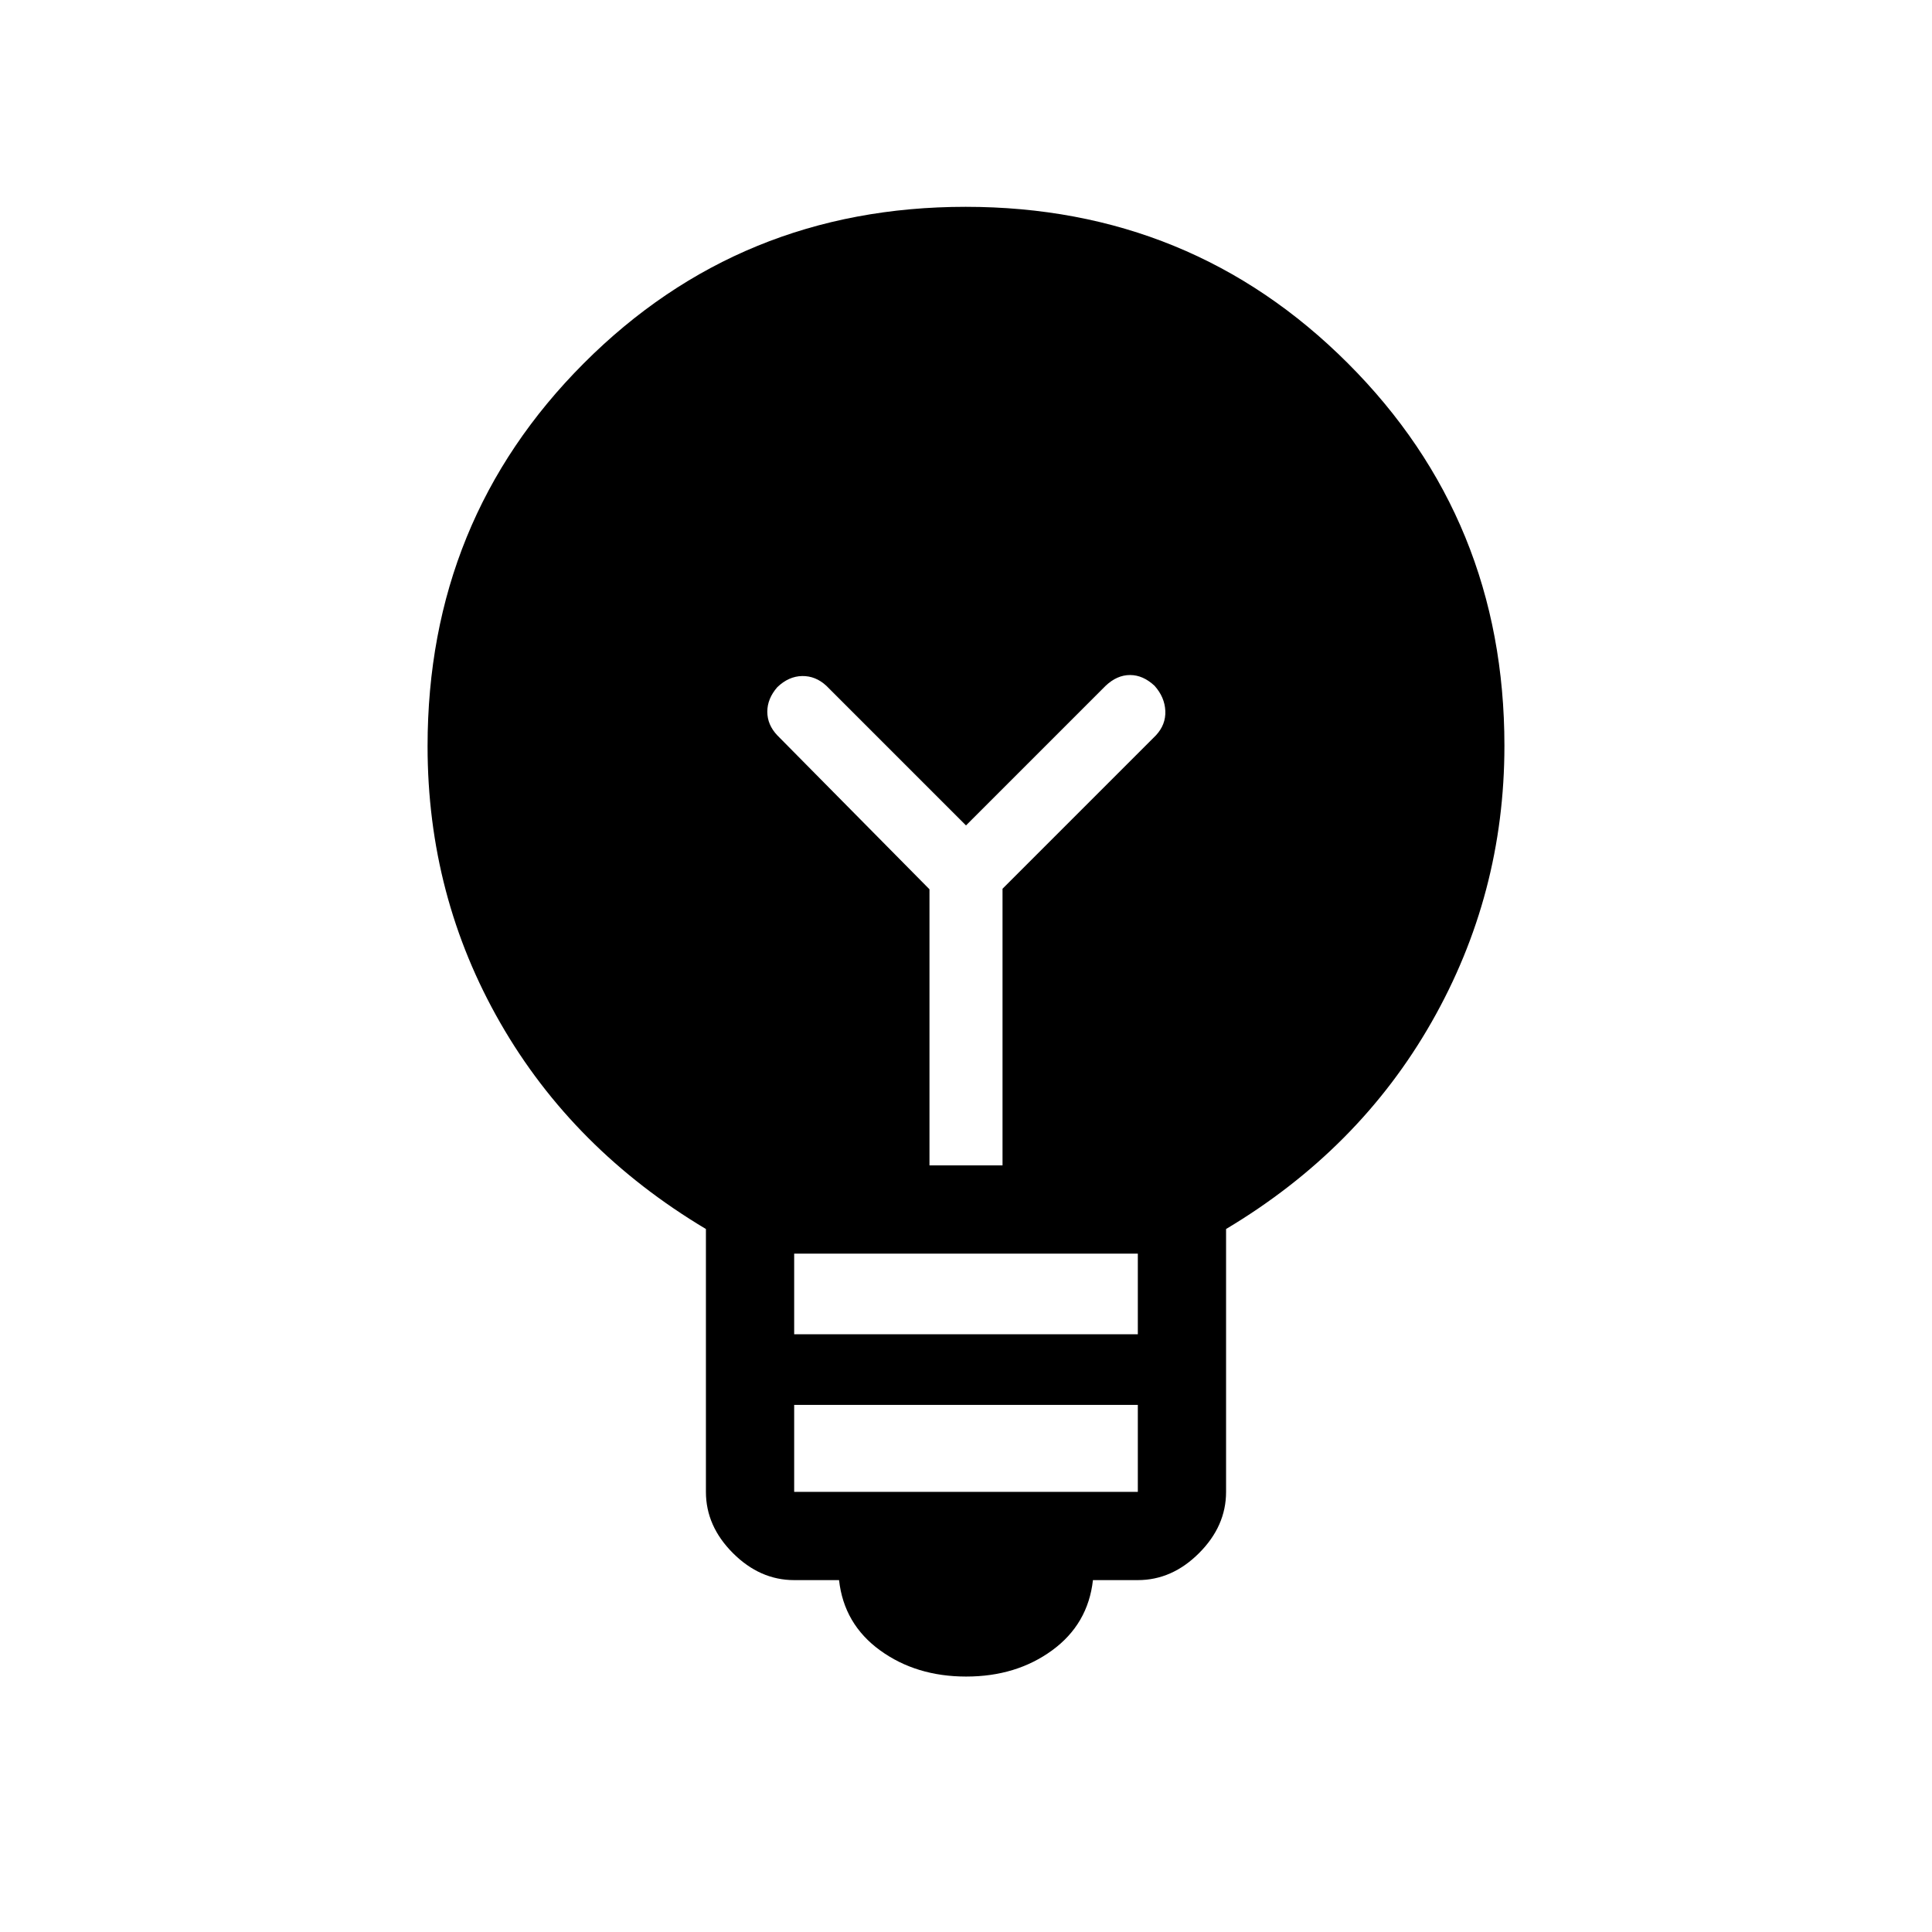 <svg xmlns="http://www.w3.org/2000/svg" height="48" viewBox="0 -960 960 960" width="48"><path d="M480.11-126.93q-24.88 0-42.82-13.03-17.94-13.04-20.37-34.89h-22.3q-17.01 0-30.43-13.42-13.42-13.42-13.42-30.41v-130.63q-66-39.42-102.15-102.38-36.16-62.96-36.16-137.53 0-112.47 77.61-190.24 77.6-77.77 189.76-77.77 112.17 0 189.94 77.77t77.77 190.02q0 73.82-36.16 137.27-36.15 63.44-102.15 102.86v130.63q0 16.99-13.42 30.41-13.42 13.42-30.43 13.42h-22.3q-2.43 21.85-20.26 34.89-17.84 13.03-42.71 13.03Zm-85.49-91.76h170.76v-43.23H394.62v43.23Zm0-78.31h170.76v-40.08H394.62V-297Zm103.53-83.92v-137.47l76.23-76.23q4.97-5.34 4.66-12.16-.31-6.81-5.34-12.45-5.72-5.35-12.19-5.35-6.48 0-12.13 5.35L480-549.85l-69.38-69.38q-5.35-4.96-12.05-4.85-6.7.12-12.34 5.54-4.96 5.71-4.96 12.19 0 6.48 4.96 11.73l75.62 76.5v137.2h36.3Z"/></svg>